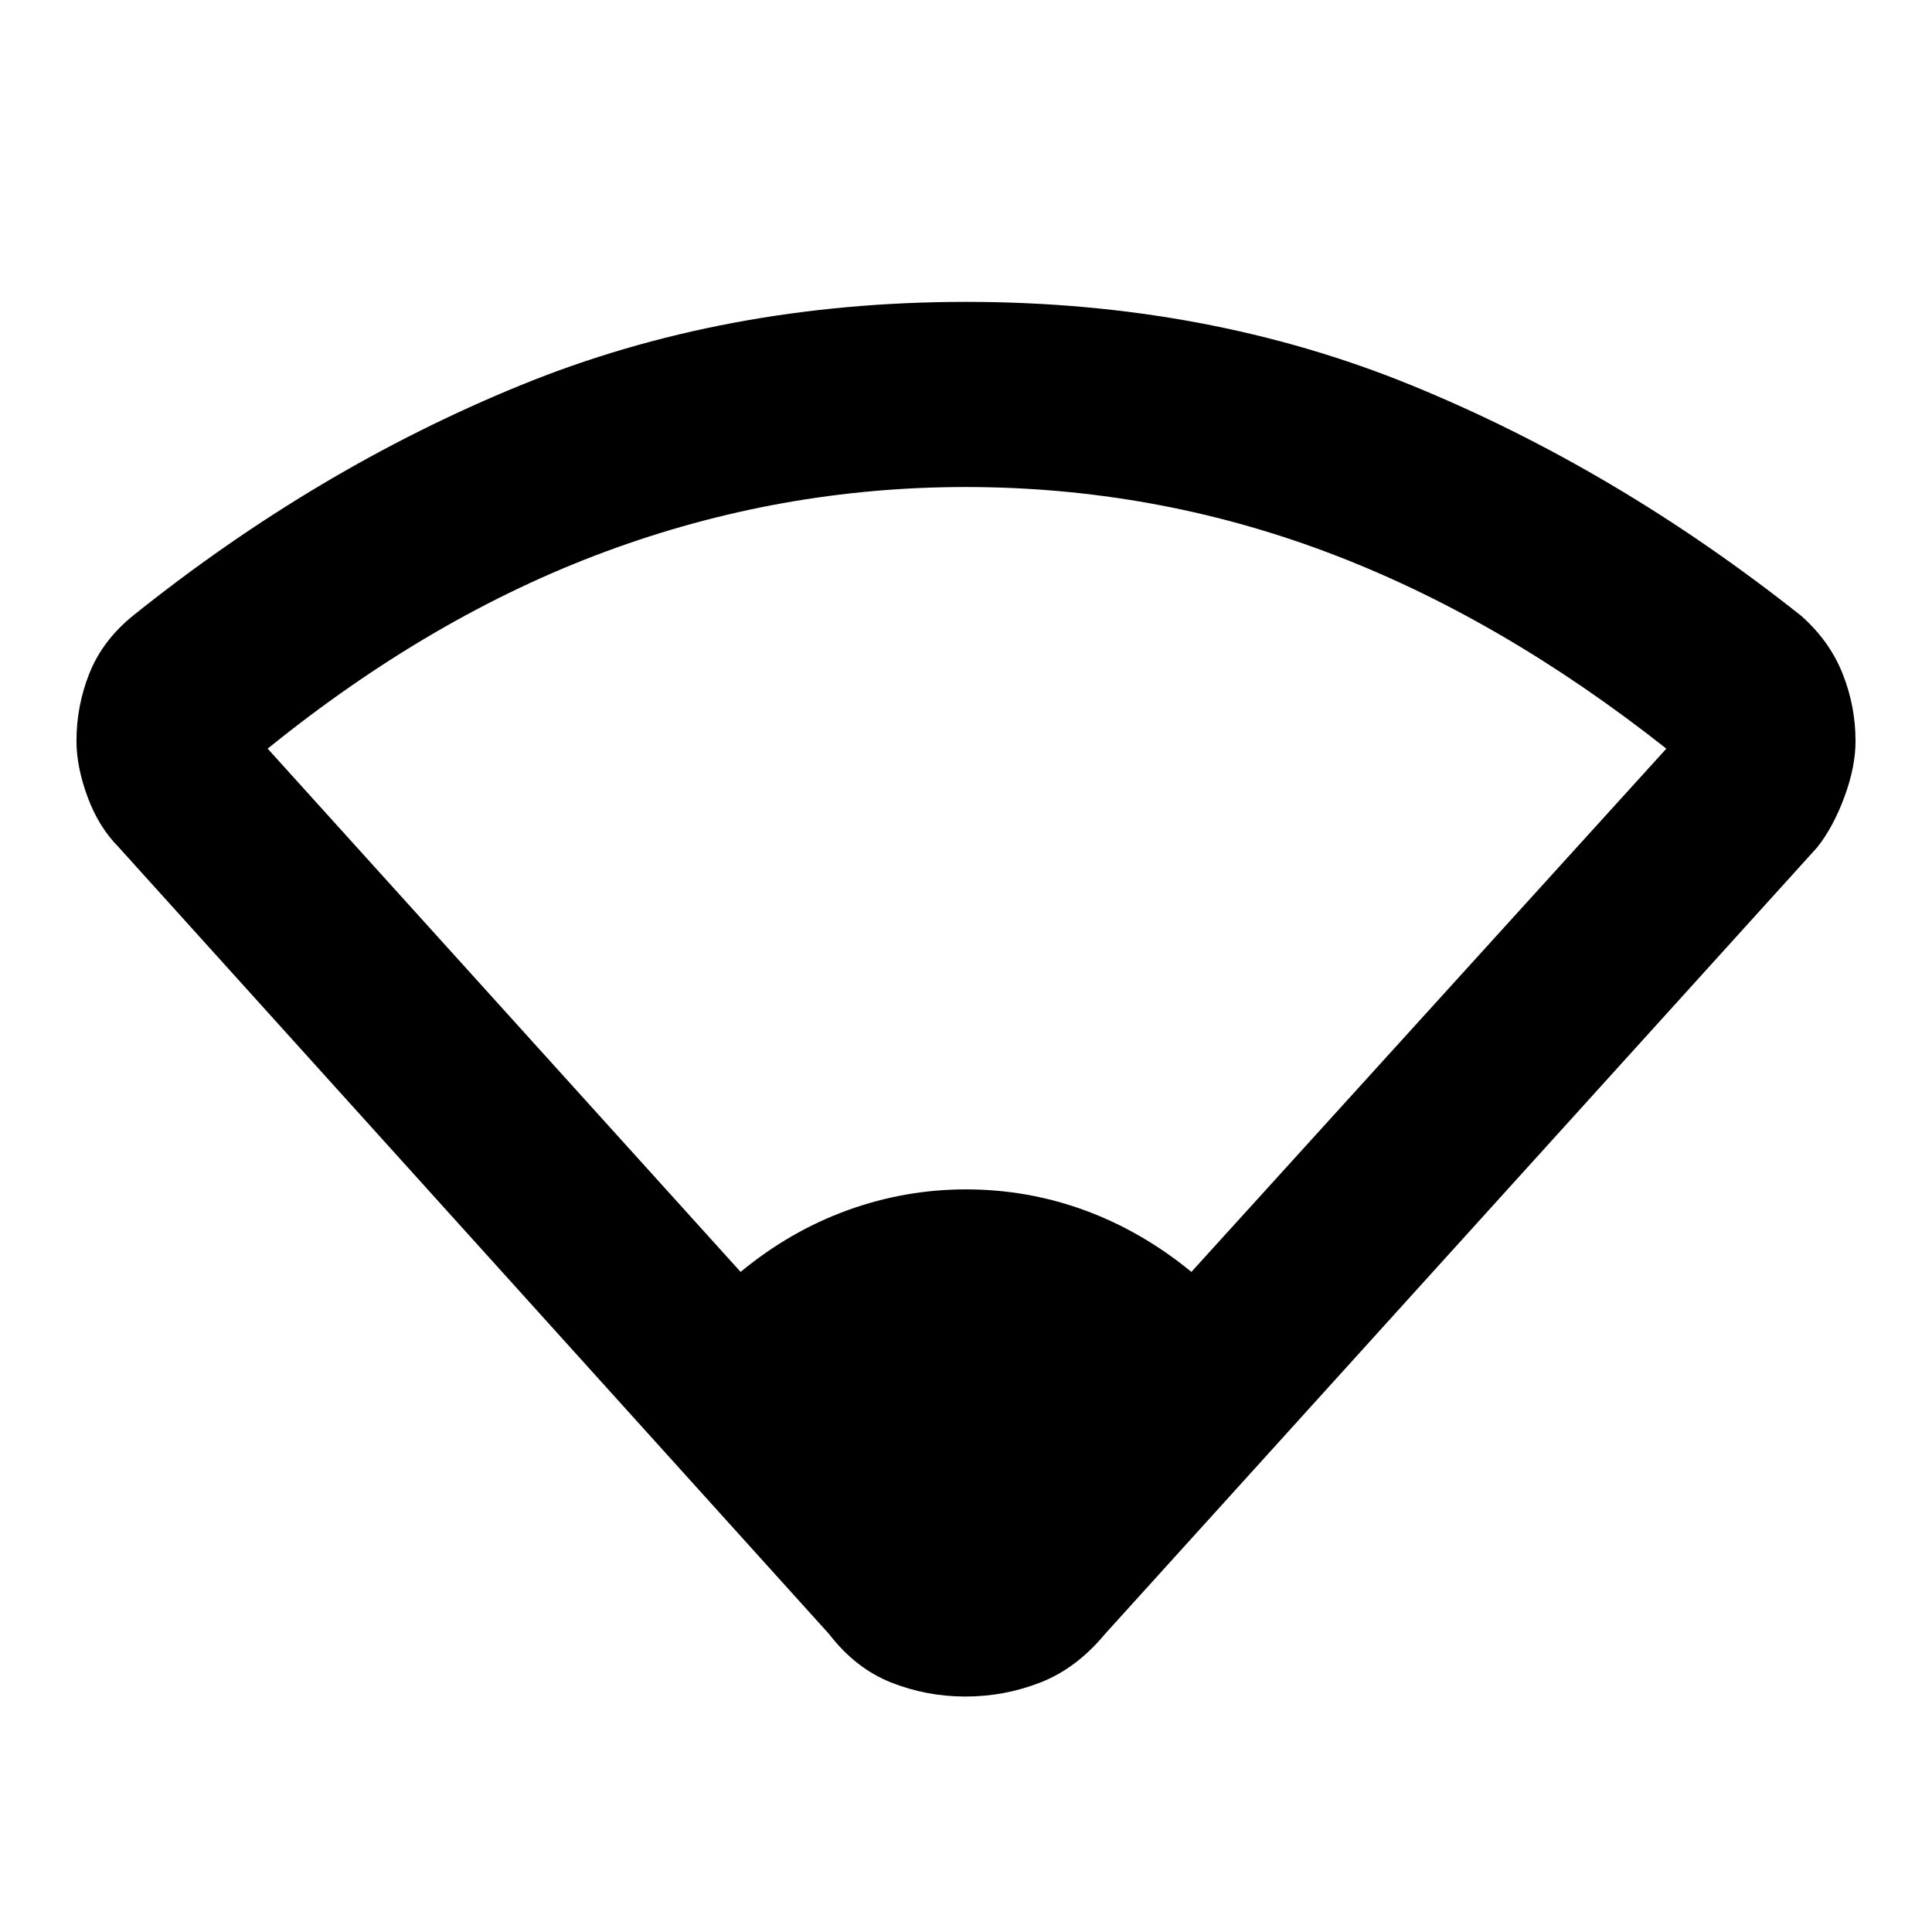 <svg xmlns="http://www.w3.org/2000/svg" height="48" viewBox="0 -960 960 960" width="48"><path d="M368-328q24.52-20.26 53.1-30.63Q449.67-369 480-369q30.61 0 58.94 10.37T592-328l236-260q-82.89-65.48-168.94-97.74Q573-718 479.83-718q-92.17 0-178.75 32.02Q214.51-653.97 133-588l235 260Zm44 180L59-539q-10-10.08-15.5-25.03-5.5-14.95-5.5-27.75 0-17.65 6.5-33.83T66-654q91-73 192.5-114.5T480-810q120 0 221.5 41.5T895-654q14 12.36 20.5 28.54t6.5 33.74q0 12.72-5.5 27.65Q911-549.14 903-539L549-148q-14.11 17-31.99 24t-37.26 7q-19.38 0-37.01-7T412-148Z"/></svg>
